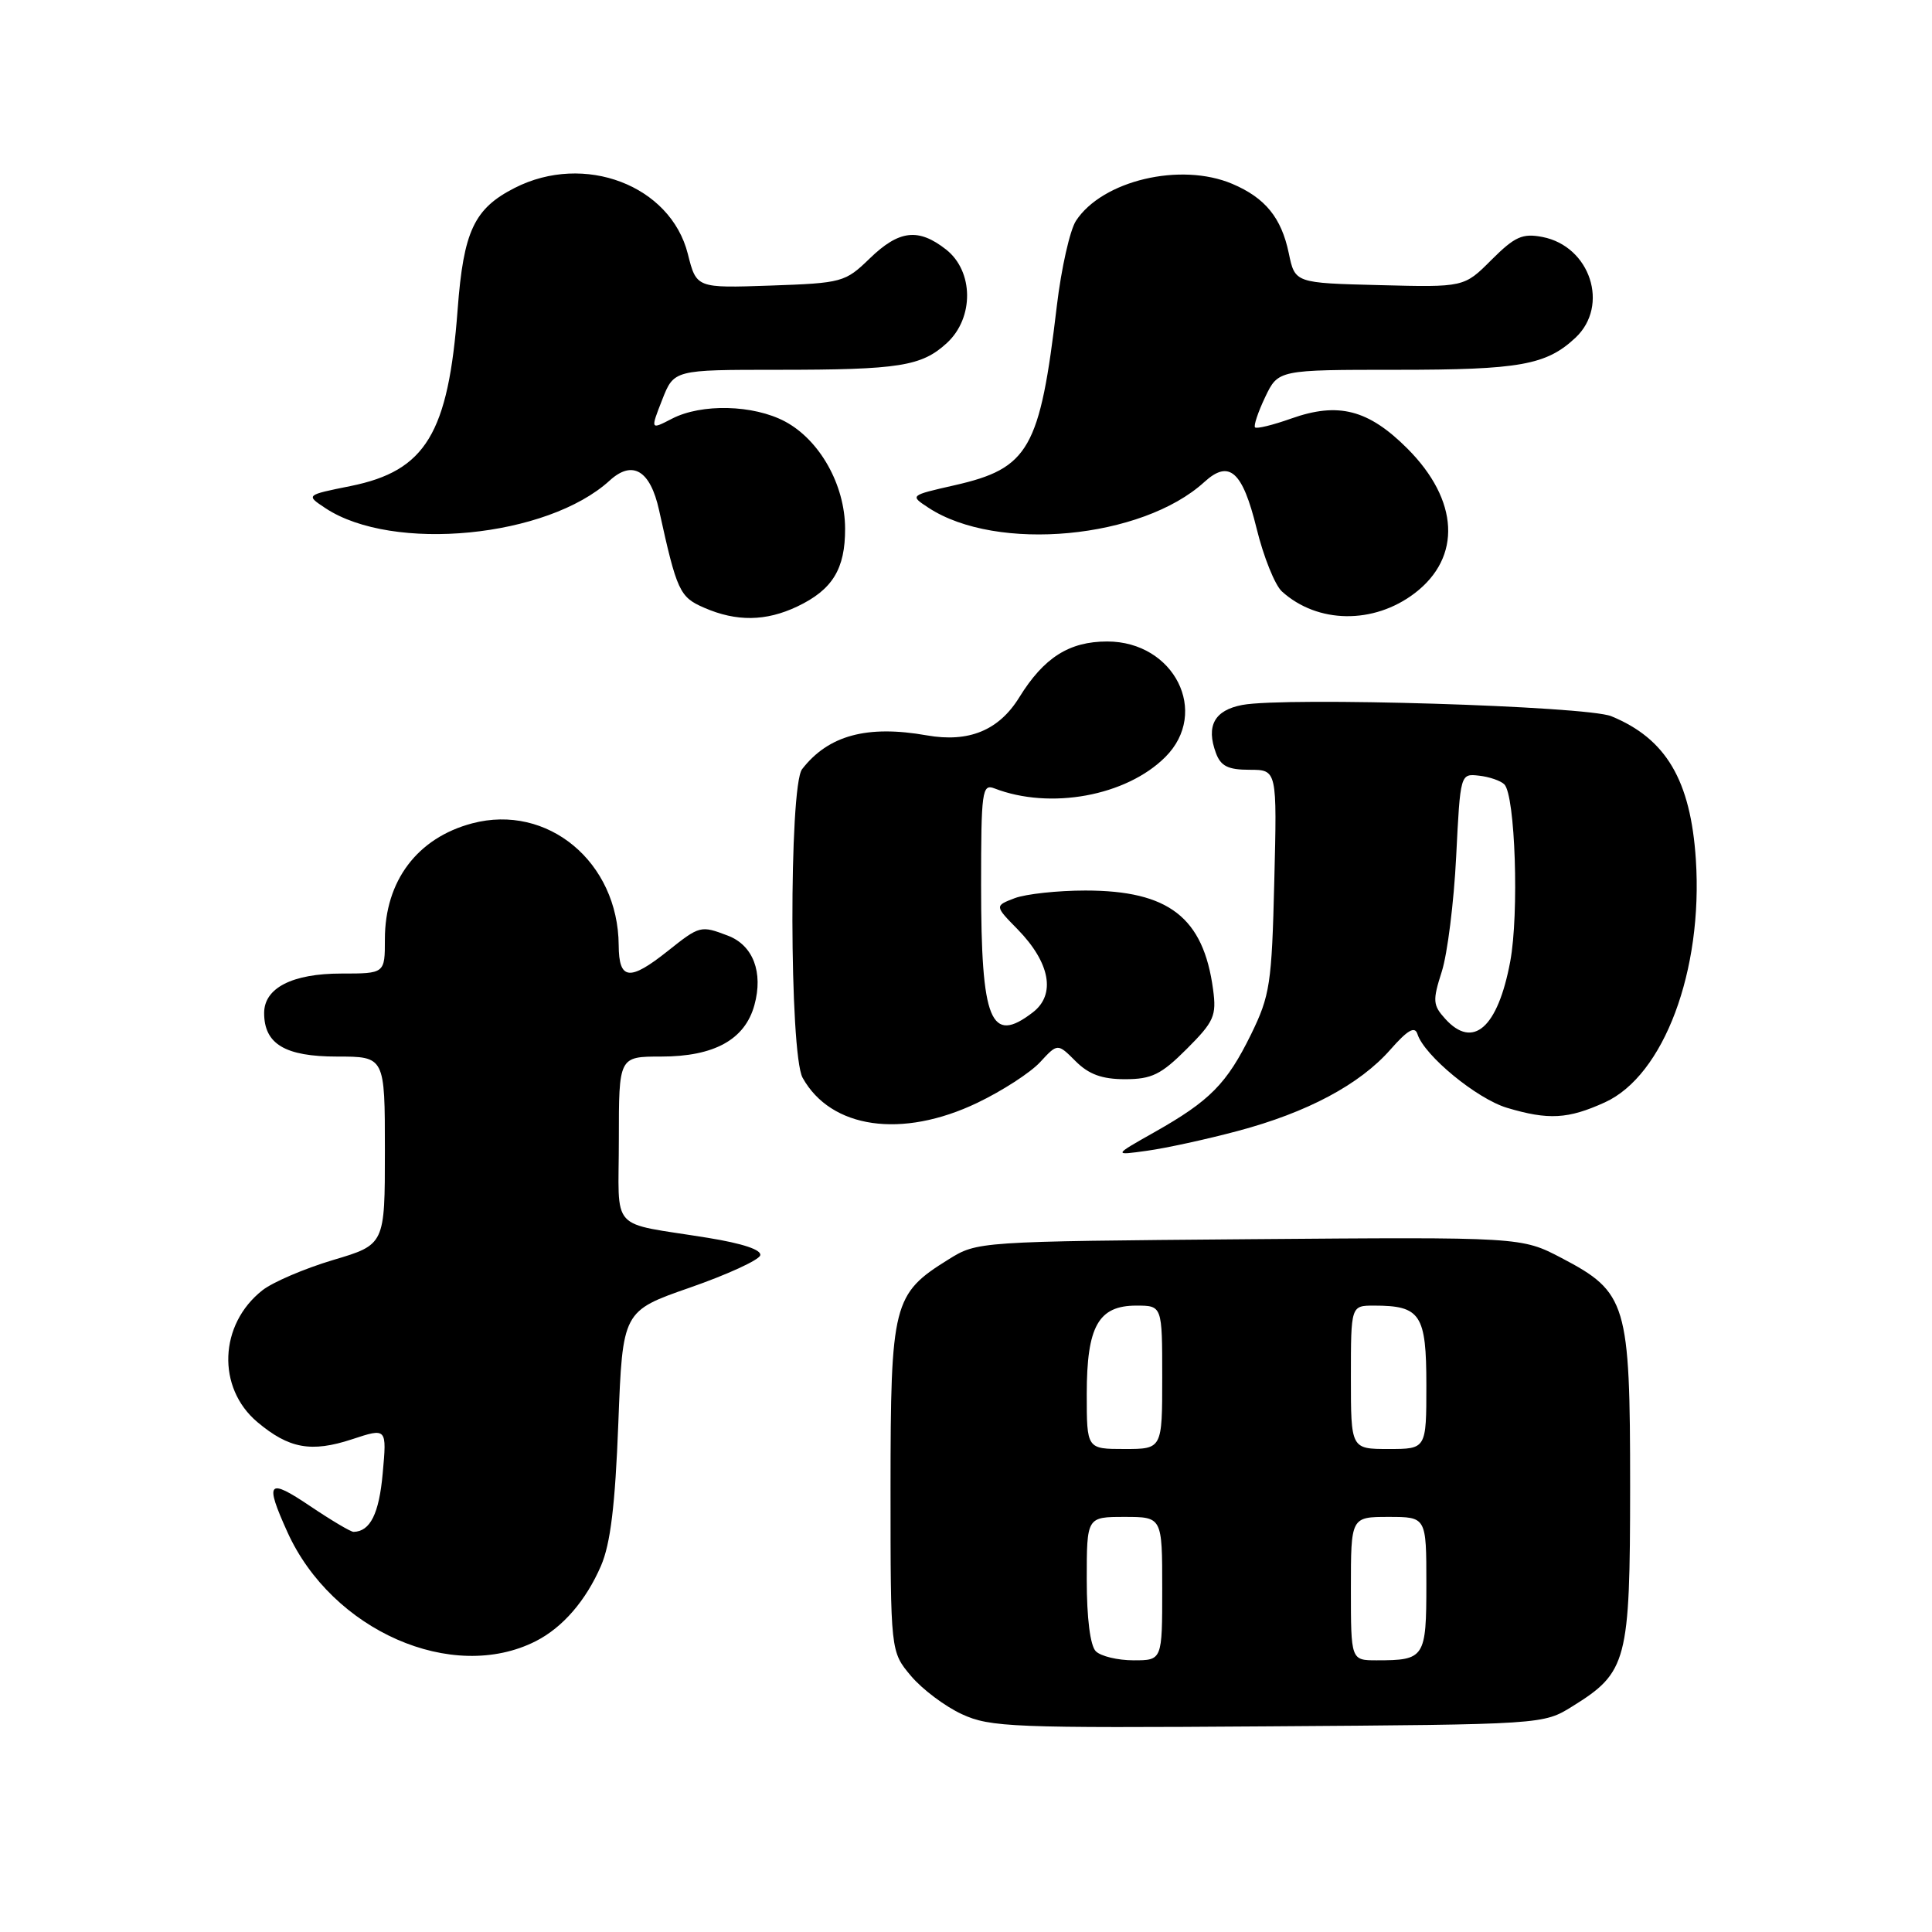 <?xml version="1.0" encoding="UTF-8" standalone="no"?>
<!DOCTYPE svg PUBLIC "-//W3C//DTD SVG 1.1//EN" "http://www.w3.org/Graphics/SVG/1.1/DTD/svg11.dtd" >
<svg xmlns="http://www.w3.org/2000/svg" xmlns:xlink="http://www.w3.org/1999/xlink" version="1.1" viewBox="0 0 256 256">
 <g >
 <path fill="currentColor"
d=" M 208.35 226.10 C 215.62 221.59 215.99 220.16 216.00 196.98 C 216.00 172.67 215.57 171.23 206.93 166.70 C 201.60 163.91 201.60 163.91 165.55 164.20 C 129.50 164.50 129.50 164.50 125.65 166.90 C 118.33 171.45 118.01 172.71 118.00 197.17 C 118.00 218.85 118.00 218.85 120.71 222.07 C 122.20 223.84 125.24 226.12 127.46 227.14 C 131.20 228.87 134.21 228.99 168.00 228.75 C 204.50 228.50 204.50 228.50 208.35 226.10 Z  M 71.00 217.46 C 74.56 215.65 77.63 212.10 79.63 207.49 C 80.89 204.57 81.51 199.49 81.93 188.61 C 82.50 173.72 82.50 173.72 91.43 170.61 C 96.34 168.90 100.53 166.98 100.73 166.35 C 100.97 165.62 98.43 164.77 93.80 164.02 C 80.53 161.87 82.00 163.50 82.00 150.98 C 82.00 140.00 82.00 140.00 87.60 140.00 C 94.63 140.00 98.70 137.76 99.96 133.19 C 101.16 128.84 99.79 125.25 96.45 123.98 C 92.85 122.61 92.72 122.64 88.50 126.00 C 83.41 130.05 82.01 129.89 81.98 125.25 C 81.91 114.22 72.57 106.45 62.56 109.10 C 55.29 111.03 51.00 116.73 51.00 124.45 C 51.00 129.00 51.00 129.00 45.22 129.00 C 38.73 129.00 35.00 130.91 35.00 134.23 C 35.00 138.34 37.78 140.00 44.65 140.00 C 51.00 140.00 51.00 140.00 51.00 152.46 C 51.00 164.92 51.00 164.92 44.13 166.96 C 40.35 168.09 36.14 169.89 34.77 170.97 C 29.02 175.49 28.70 183.89 34.11 188.44 C 38.29 191.95 41.24 192.49 46.65 190.71 C 51.26 189.19 51.26 189.19 50.71 195.23 C 50.23 200.58 49.06 202.93 46.85 202.98 C 46.49 202.99 43.91 201.46 41.10 199.57 C 35.49 195.79 35.05 196.30 38.08 203.00 C 43.99 216.07 59.95 223.08 71.00 217.46 Z  M 163.97 149.87 C 173.20 147.42 180.18 143.70 184.24 139.07 C 186.52 136.48 187.47 135.93 187.82 137.02 C 188.72 139.86 195.67 145.58 199.68 146.79 C 205.17 148.43 207.77 148.29 212.65 146.07 C 220.46 142.52 225.67 128.62 224.71 113.90 C 224.02 103.39 220.77 97.88 213.50 94.90 C 210.18 93.55 170.38 92.33 164.61 93.41 C 160.92 94.11 159.78 96.18 161.12 99.79 C 161.76 101.52 162.73 102.00 165.58 102.00 C 169.22 102.00 169.22 102.00 168.85 116.75 C 168.52 130.39 168.28 131.92 165.77 137.06 C 162.55 143.61 160.32 145.87 152.97 150.02 C 147.50 153.11 147.50 153.11 152.00 152.48 C 154.47 152.14 159.86 150.97 163.97 149.87 Z  M 129.50 146.13 C 132.80 144.55 136.54 142.13 137.82 140.74 C 140.14 138.23 140.14 138.23 142.52 140.61 C 144.27 142.36 146.02 143.00 149.07 143.00 C 152.60 143.00 153.85 142.39 157.25 138.99 C 160.87 135.37 161.21 134.60 160.74 131.11 C 159.46 121.56 154.86 118.00 143.82 118.00 C 140.14 118.00 135.93 118.46 134.46 119.01 C 131.79 120.03 131.79 120.03 134.85 123.15 C 139.15 127.56 139.93 131.78 136.86 134.14 C 131.26 138.45 130.00 135.37 130.00 117.33 C 130.00 104.84 130.14 103.84 131.75 104.46 C 139.15 107.33 149.24 105.48 154.41 100.31 C 160.33 94.40 155.60 85.00 146.71 85.00 C 141.67 85.00 138.32 87.13 135.06 92.40 C 132.36 96.78 128.37 98.42 122.81 97.44 C 114.89 96.04 109.76 97.43 106.28 101.92 C 104.53 104.19 104.59 139.63 106.35 142.81 C 110.10 149.56 119.51 150.91 129.50 146.13 Z  M 105.63 80.37 C 110.31 78.15 112.00 75.39 111.98 70.03 C 111.96 64.24 108.62 58.31 104.02 55.85 C 99.82 53.62 92.96 53.45 89.04 55.48 C 86.18 56.96 86.18 56.96 87.74 52.98 C 89.30 49.00 89.30 49.00 103.03 49.00 C 119.20 49.00 122.13 48.53 125.49 45.43 C 129.08 42.10 129.02 35.95 125.37 33.07 C 121.69 30.18 119.13 30.48 115.24 34.25 C 111.99 37.40 111.60 37.51 102.09 37.84 C 92.28 38.18 92.28 38.18 91.14 33.64 C 88.85 24.55 77.42 20.20 68.20 24.90 C 62.82 27.64 61.42 30.63 60.64 41.00 C 59.41 57.45 56.41 62.39 46.47 64.40 C 40.50 65.60 40.50 65.60 43.13 67.34 C 52.05 73.23 72.53 71.23 80.79 63.67 C 83.81 60.91 86.17 62.32 87.33 67.60 C 89.69 78.34 90.05 79.12 93.31 80.53 C 97.58 82.39 101.48 82.34 105.63 80.37 Z  M 187.46 78.60 C 193.71 73.83 193.32 66.27 186.48 59.43 C 181.32 54.27 177.33 53.24 171.09 55.46 C 168.67 56.32 166.51 56.85 166.30 56.63 C 166.09 56.42 166.69 54.62 167.64 52.62 C 169.37 49.00 169.37 49.00 185.12 49.00 C 201.39 49.00 204.89 48.37 208.75 44.76 C 213.30 40.50 210.72 32.63 204.38 31.40 C 201.73 30.89 200.72 31.35 197.63 34.43 C 194.00 38.07 194.00 38.07 182.79 37.78 C 171.59 37.50 171.59 37.50 170.77 33.55 C 169.79 28.84 167.64 26.21 163.28 24.36 C 156.43 21.46 146.06 23.92 142.57 29.26 C 141.77 30.49 140.63 35.55 140.04 40.50 C 137.79 59.53 136.35 62.06 126.48 64.30 C 120.54 65.65 120.54 65.65 123.03 67.28 C 132.08 73.22 151.33 71.41 159.59 63.86 C 162.88 60.86 164.64 62.43 166.50 70.00 C 167.42 73.77 168.94 77.54 169.86 78.37 C 174.58 82.65 182.02 82.75 187.46 78.60 Z  M 145.20 218.80 C 144.46 218.06 144.00 214.42 144.00 209.30 C 144.00 201.00 144.00 201.00 149.00 201.00 C 154.00 201.00 154.00 201.00 154.00 210.50 C 154.00 220.00 154.00 220.00 150.20 220.00 C 148.11 220.00 145.86 219.46 145.20 218.80 Z  M 179.00 210.50 C 179.00 201.00 179.00 201.00 184.00 201.00 C 189.00 201.00 189.00 201.00 189.00 209.89 C 189.00 219.68 188.79 220.00 182.42 220.00 C 179.00 220.00 179.00 220.00 179.00 210.50 Z  M 144.00 184.72 C 144.00 175.75 145.54 173.00 150.56 173.00 C 154.00 173.00 154.00 173.00 154.00 182.50 C 154.00 192.00 154.00 192.00 149.00 192.00 C 144.00 192.00 144.00 192.00 144.00 184.72 Z  M 179.00 182.50 C 179.00 173.00 179.00 173.00 182.07 173.00 C 188.24 173.00 189.00 174.16 189.00 183.54 C 189.00 192.00 189.00 192.00 184.00 192.00 C 179.00 192.00 179.00 192.00 179.00 182.50 Z  M 191.50 135.00 C 189.86 133.19 189.81 132.59 191.04 128.75 C 191.79 126.41 192.65 119.55 192.95 113.50 C 193.50 102.51 193.50 102.50 195.98 102.78 C 197.34 102.93 198.85 103.45 199.33 103.93 C 200.78 105.38 201.30 121.08 200.11 127.42 C 198.47 136.19 195.19 139.08 191.50 135.00 Z "/>
</g>
</svg>